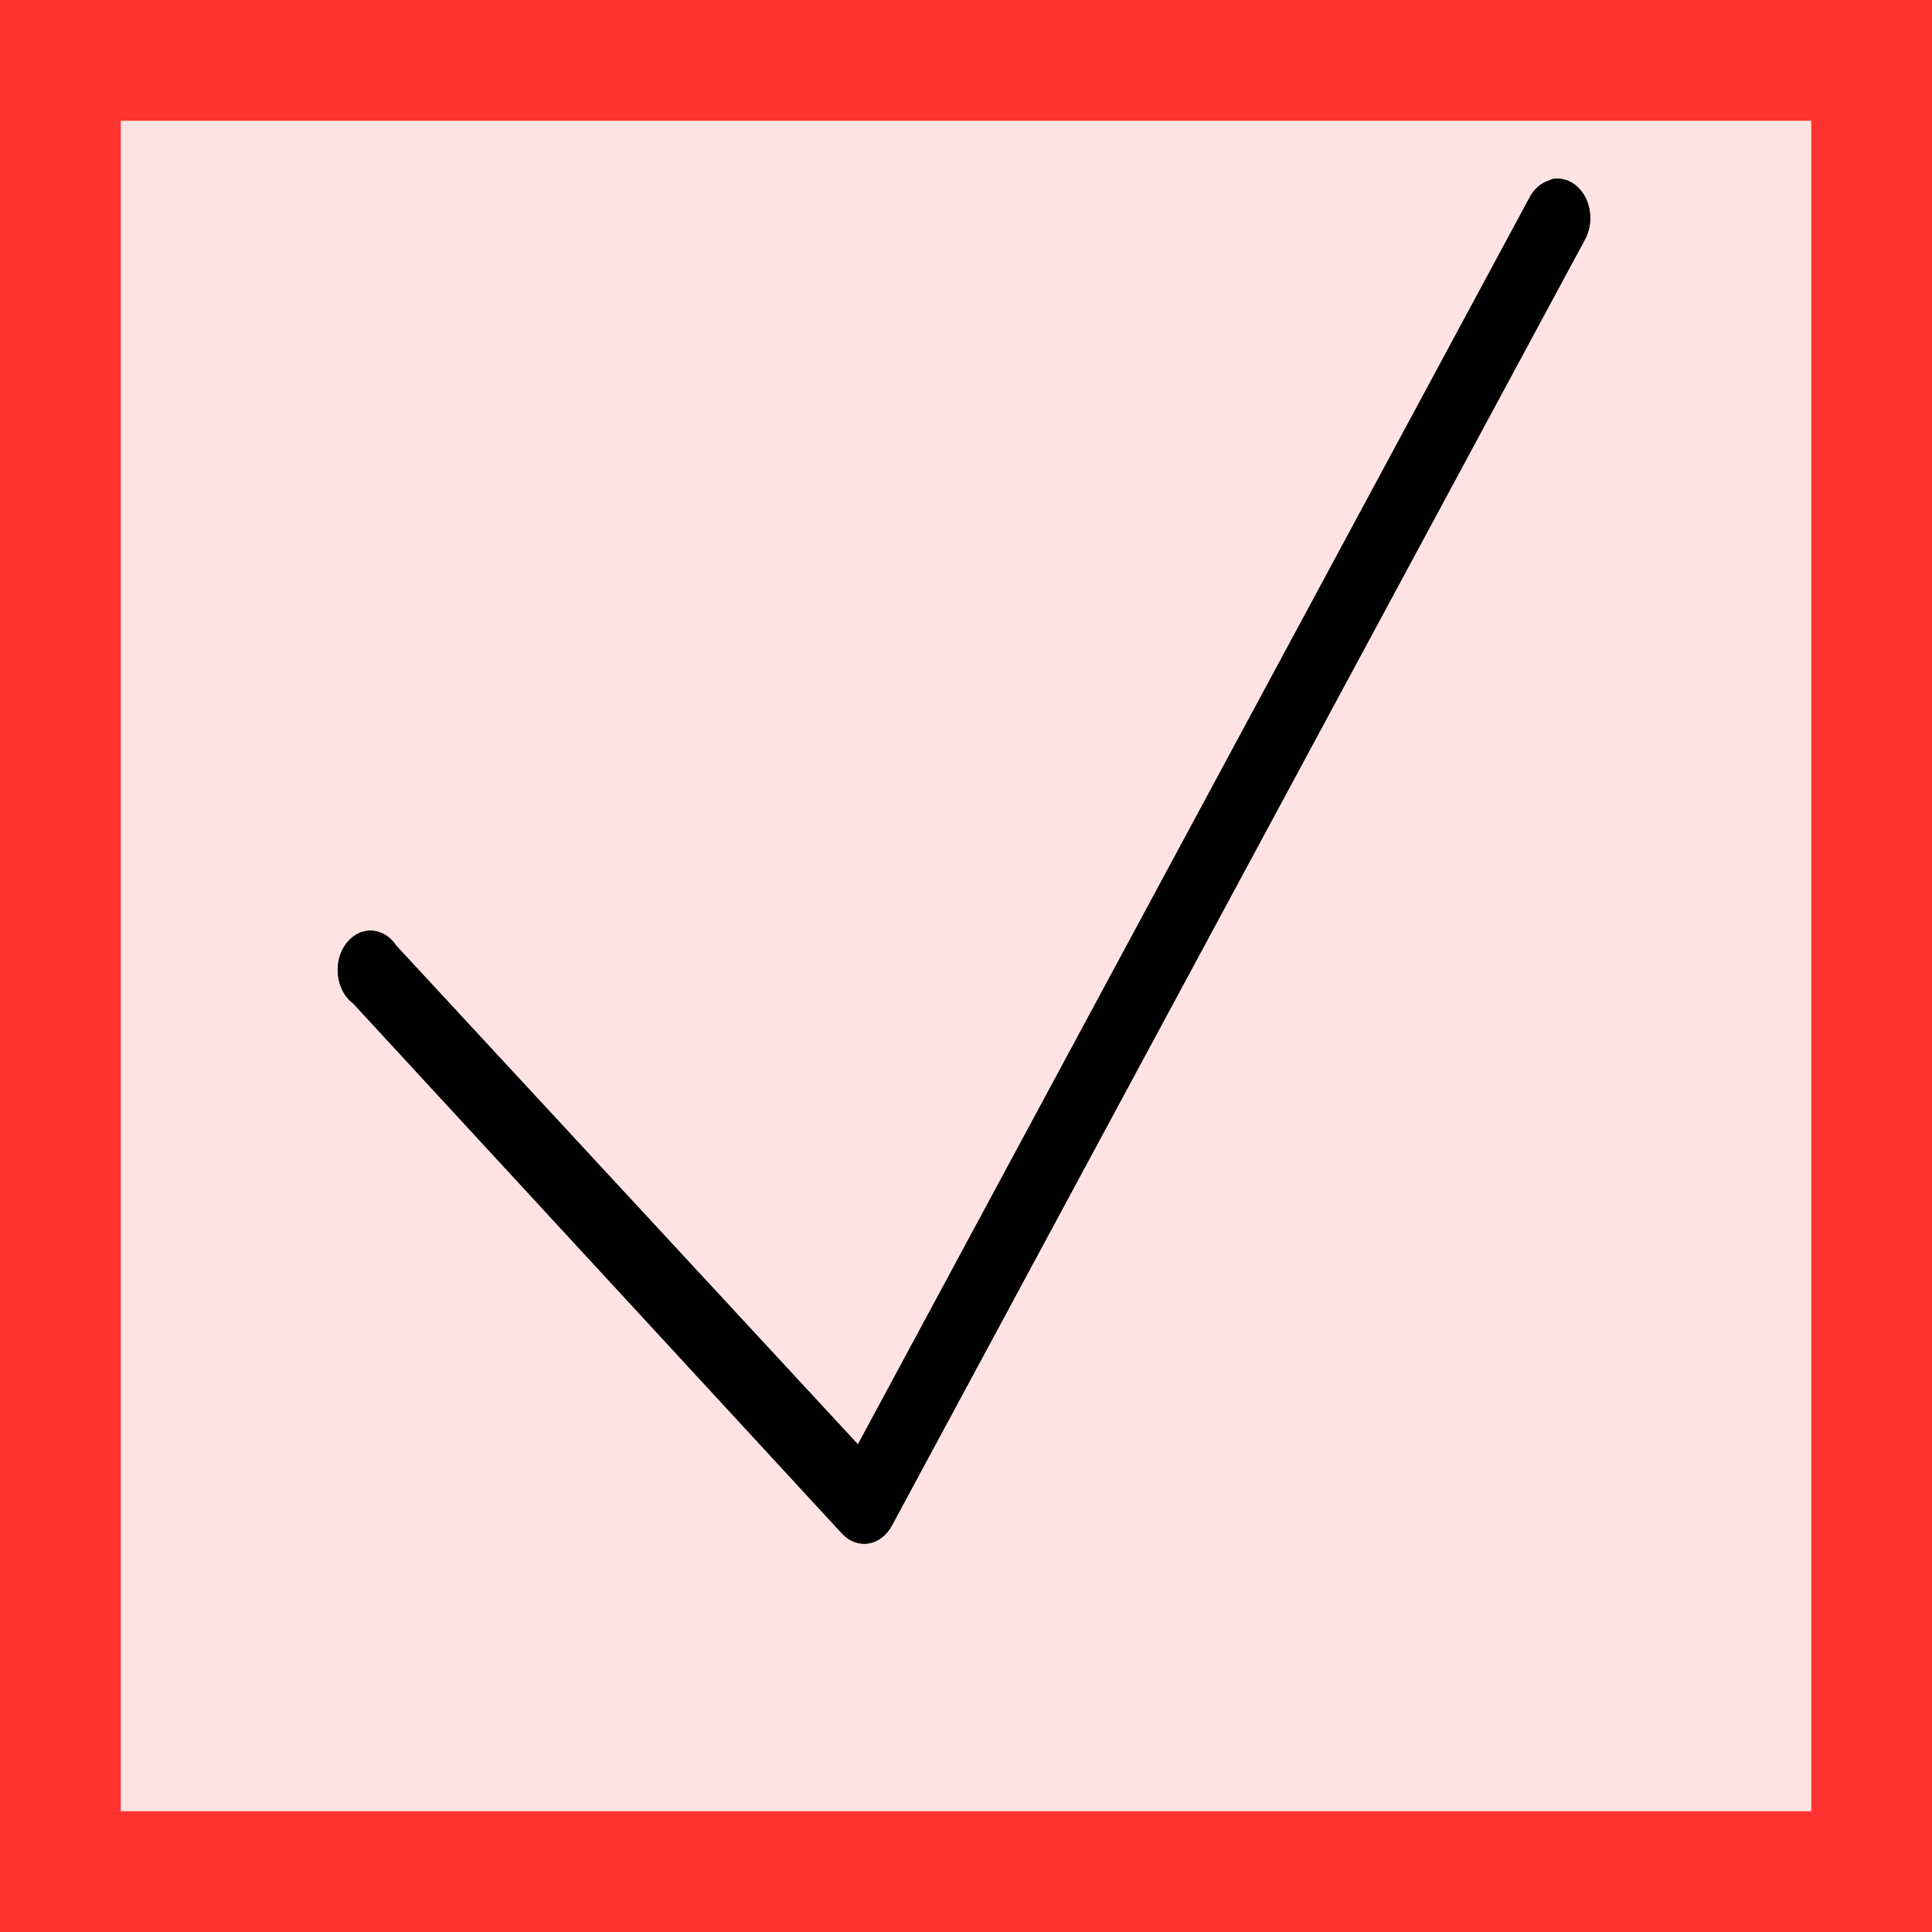 <?xml version="1.0" encoding="UTF-8"?>
<svg width="16px" height="16px" viewBox="0 0 16 16" version="1.1" xmlns="http://www.w3.org/2000/svg" xmlns:xlink="http://www.w3.org/1999/xlink">
    <!-- Generator: Sketch 45 (43475) - http://www.bohemiancoding.com/sketch -->
    <title>Group</title>
    <desc>Created with Sketch.</desc>
    <defs>
        <rect id="path-1" x="0" y="0" width="16" height="16"></rect>
    </defs>
    <g id="Final" stroke="none" stroke-width="1" fill="none" fill-rule="evenodd">
        <g id="Checks-and-Radios" transform="translate(-146, -59)">
            <g id="Group" transform="translate(146, 59)">
                <g id="Rectangle-3-Copy-3">
                    <use fill="#FFE3E2" fill-rule="evenodd" xlink:href="#path-1"></use>
                    <rect stroke="#FF3431" stroke-width="1" x="0.5" y="0.5" width="15" height="15"></rect>
                </g>
                <g id="icons8-Checkmark-(2)-(1)" transform="translate(2.56, 1.28)" fill-rule="nonzero" fill="#000000">
                    <path d="M10.297,0.203 C10.289,0.206 10.28,0.21 10.272,0.214 C10.2,0.235 10.139,0.29 10.102,0.366 L4.545,10.682 L0.722,6.552 C0.655,6.45 0.544,6.405 0.439,6.438 C0.334,6.472 0.255,6.577 0.24,6.705 C0.224,6.834 0.273,6.962 0.365,7.03 L4.418,11.425 C4.478,11.487 4.557,11.515 4.636,11.501 C4.714,11.488 4.783,11.434 4.826,11.354 L10.561,0.712 C10.623,0.605 10.626,0.465 10.569,0.354 C10.512,0.243 10.405,0.184 10.297,0.203 Z" id="Shape"></path>
                </g>
                <g id="icons8-Checkmark-(2)-(1)-Copy" transform="translate(2.56, 1.28)" fill-rule="nonzero" fill="#000000">
                    <path d="M10.297,0.203 C10.289,0.206 10.28,0.21 10.272,0.214 C10.2,0.235 10.139,0.29 10.102,0.366 L4.545,10.682 L0.722,6.552 C0.655,6.45 0.544,6.405 0.439,6.438 C0.334,6.472 0.255,6.577 0.24,6.705 C0.224,6.834 0.273,6.962 0.365,7.03 L4.418,11.425 C4.478,11.487 4.557,11.515 4.636,11.501 C4.714,11.488 4.783,11.434 4.826,11.354 L10.561,0.712 C10.623,0.605 10.626,0.465 10.569,0.354 C10.512,0.243 10.405,0.184 10.297,0.203 Z" id="Shape"></path>
                </g>
            </g>
        </g>
    </g>
</svg>